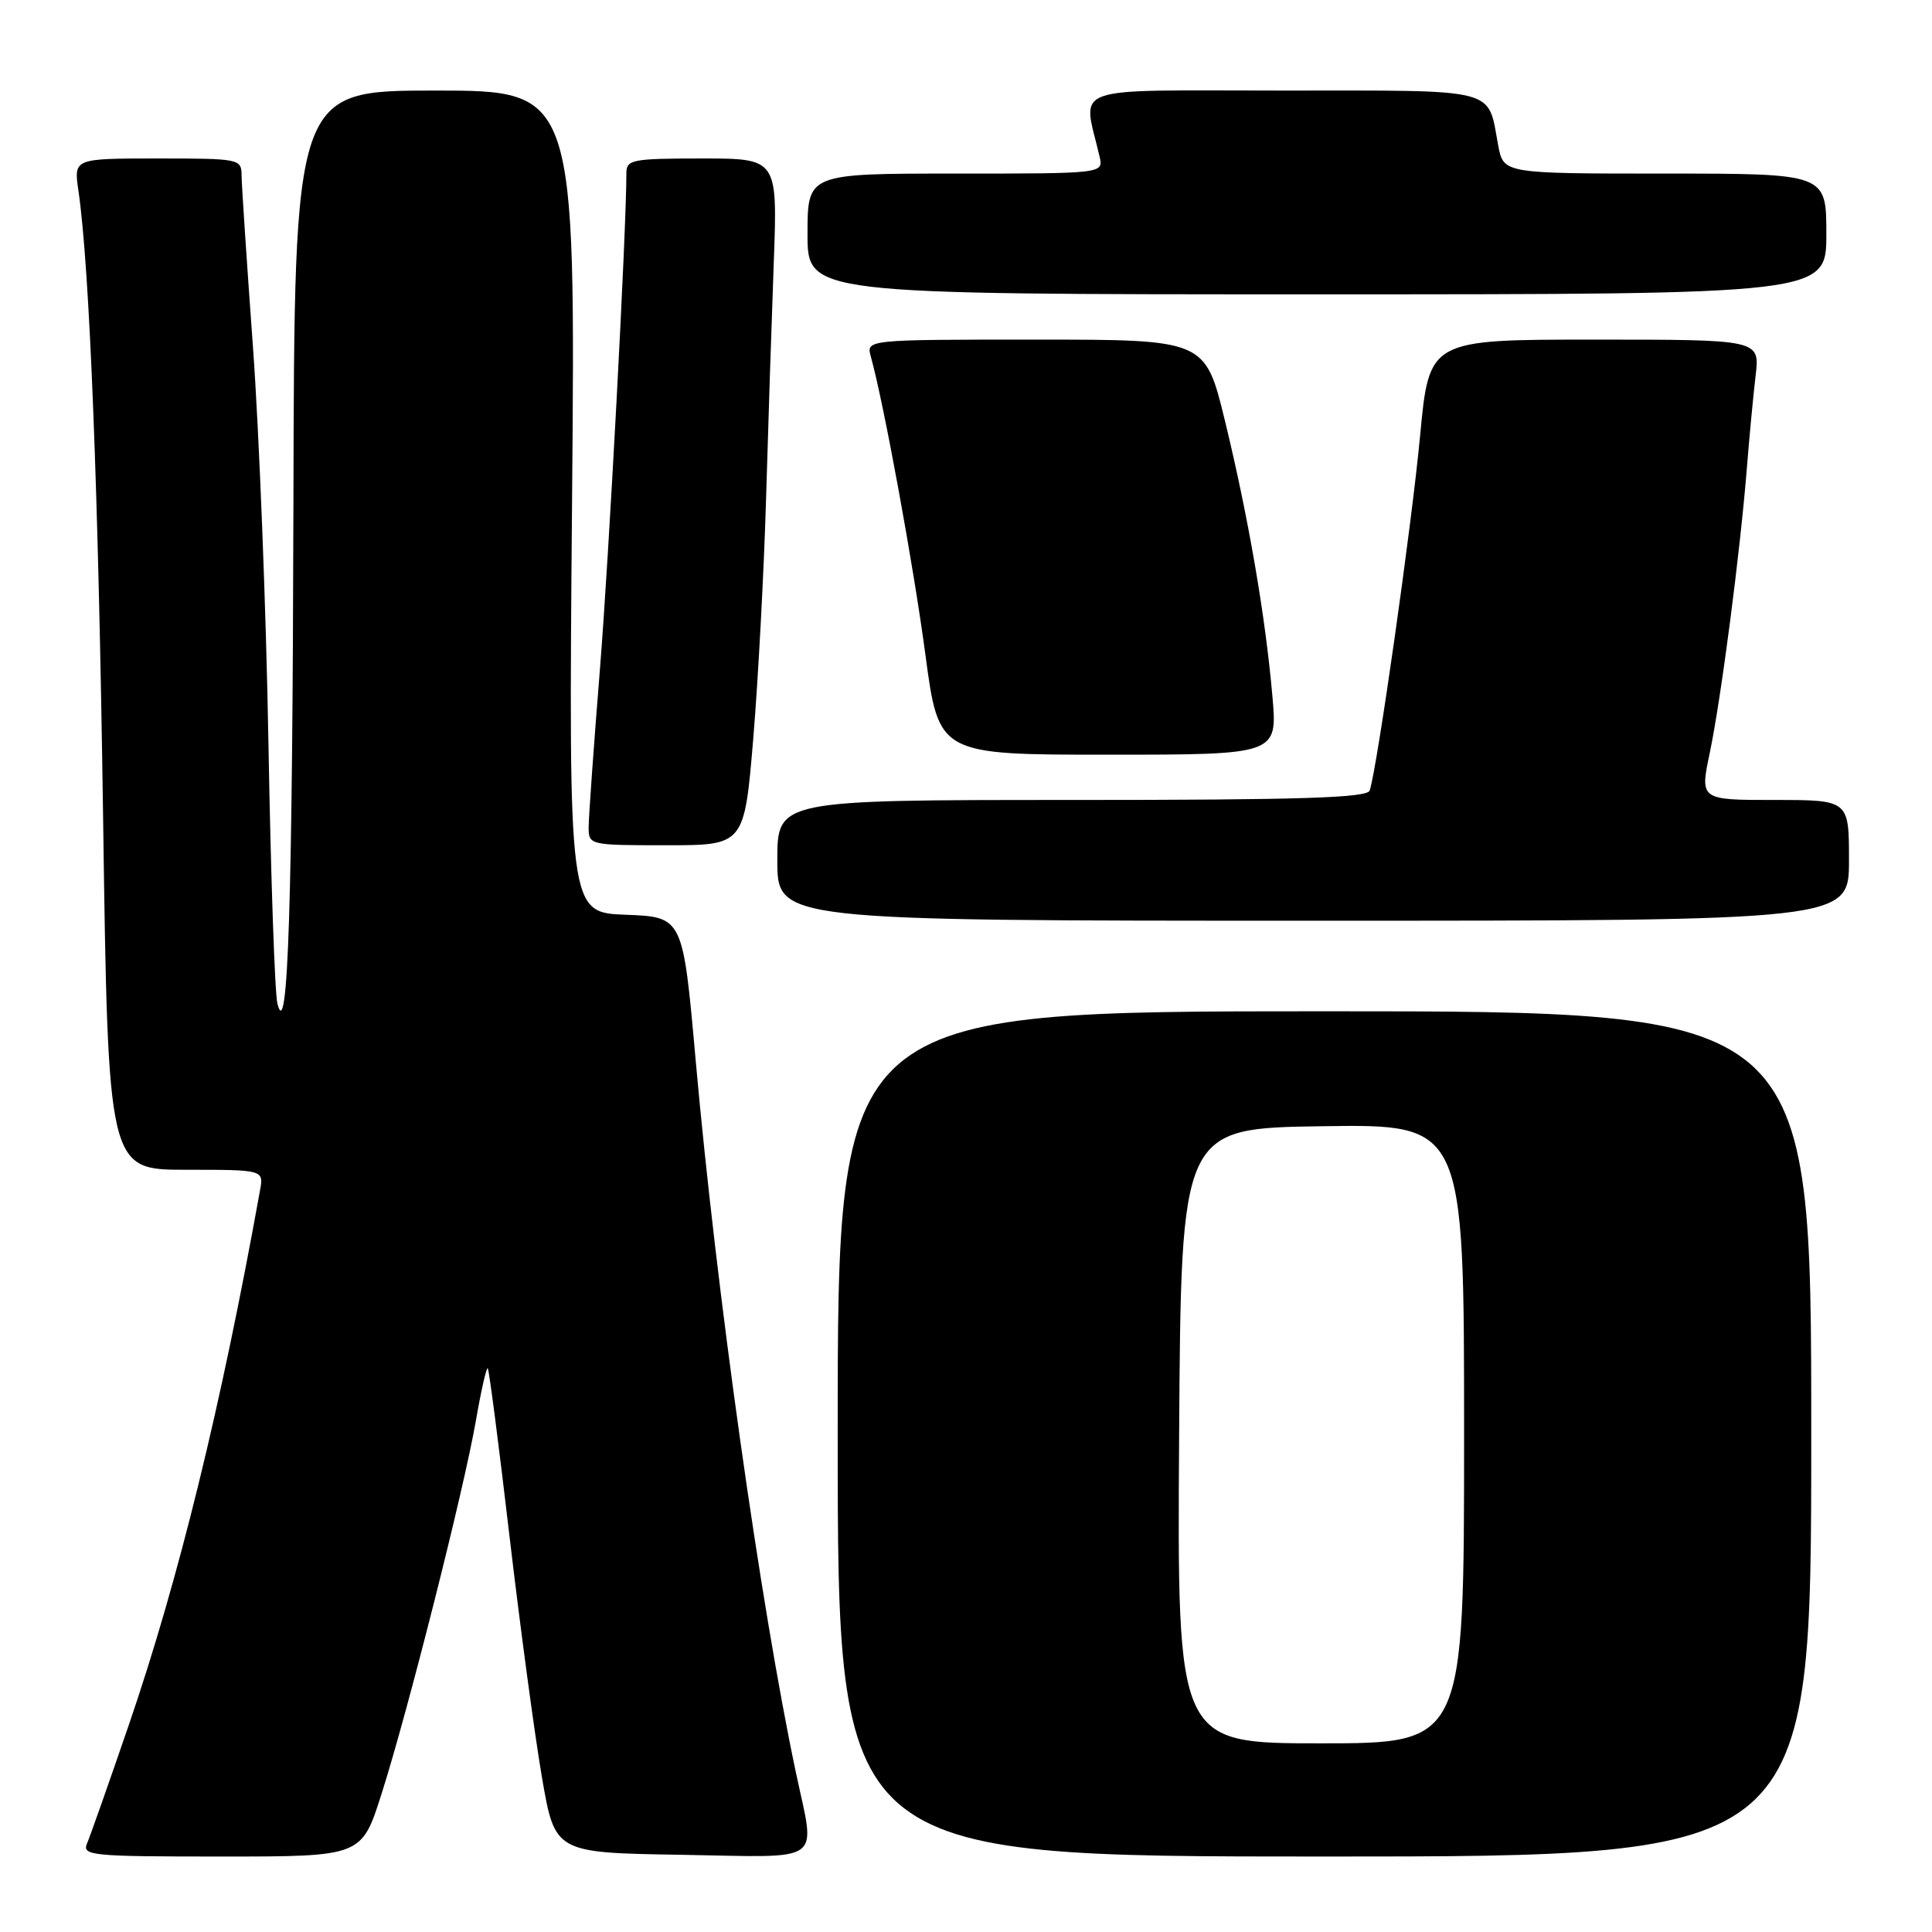 <?xml version="1.0" encoding="UTF-8" standalone="no"?>
<!DOCTYPE svg PUBLIC "-//W3C//DTD SVG 1.1//EN" "http://www.w3.org/Graphics/SVG/1.1/DTD/svg11.dtd" >
<svg xmlns="http://www.w3.org/2000/svg" xmlns:xlink="http://www.w3.org/1999/xlink" version="1.1" viewBox="0 0 256 256">
 <g >
 <path fill="currentColor"
d=" M 50.54 237.75 C 54.02 226.85 61.47 197.38 63.06 188.24 C 63.75 184.25 64.46 181.13 64.63 181.30 C 64.80 181.46 66.10 191.48 67.51 203.55 C 68.93 215.62 70.86 230.00 71.81 235.50 C 73.53 245.50 73.53 245.50 90.27 245.77 C 109.55 246.09 108.06 247.17 105.45 234.82 C 100.73 212.47 94.91 171.08 92.18 140.50 C 90.49 121.50 90.49 121.50 82.91 121.21 C 75.34 120.92 75.34 120.92 75.80 66.46 C 76.27 12.00 76.27 12.00 57.64 12.00 C 39.00 12.00 39.00 12.00 38.88 66.75 C 38.76 119.71 38.16 138.45 36.76 133.00 C 36.41 131.62 35.88 116.10 35.57 98.50 C 35.27 80.90 34.34 57.28 33.52 46.00 C 32.70 34.72 32.02 24.49 32.01 23.25 C 32.00 21.05 31.74 21.00 20.89 21.00 C 9.77 21.00 9.77 21.00 10.39 25.25 C 11.88 35.47 13.04 64.81 13.66 108.25 C 14.32 155.00 14.32 155.00 24.64 155.00 C 34.95 155.00 34.95 155.00 34.45 157.75 C 29.29 186.39 23.66 209.32 17.09 228.50 C 14.45 236.20 11.95 243.29 11.54 244.25 C 10.84 245.88 12.05 246.00 29.35 246.00 C 47.91 246.00 47.91 246.00 50.54 237.75 Z  M 240.00 190.00 C 240.00 134.00 240.00 134.00 175.50 134.00 C 111.00 134.00 111.00 134.00 111.00 190.00 C 111.00 246.00 111.00 246.00 175.50 246.00 C 240.00 246.00 240.00 246.00 240.00 190.00 Z  M 245.00 114.00 C 245.00 106.00 245.00 106.00 235.12 106.00 C 225.24 106.00 225.24 106.00 226.56 99.72 C 228.05 92.60 230.58 73.19 231.47 62.00 C 231.80 57.88 232.32 52.36 232.63 49.75 C 233.19 45.00 233.19 45.00 211.28 45.00 C 189.37 45.00 189.37 45.00 188.17 57.75 C 187.06 69.62 182.46 101.93 181.49 104.75 C 181.16 105.72 172.36 106.00 142.03 106.00 C 103.00 106.00 103.00 106.00 103.00 114.00 C 103.00 122.00 103.00 122.00 174.00 122.00 C 245.00 122.00 245.00 122.00 245.00 114.00 Z  M 99.82 97.75 C 100.47 89.91 101.23 75.62 101.51 66.00 C 101.79 56.38 102.25 42.31 102.53 34.75 C 103.03 21.00 103.03 21.00 93.01 21.00 C 83.81 21.00 83.00 21.15 83.00 22.92 C 83.00 30.61 80.69 73.87 79.48 88.85 C 78.67 98.94 78.00 108.27 78.00 109.60 C 78.00 111.98 78.09 112.00 88.32 112.00 C 98.63 112.00 98.63 112.00 99.82 97.75 Z  M 168.60 92.25 C 167.67 81.58 165.41 68.50 162.31 55.75 C 159.69 45.00 159.69 45.00 137.23 45.00 C 114.77 45.00 114.77 45.00 115.39 47.25 C 117.11 53.44 121.06 75.00 122.62 86.75 C 124.39 100.00 124.39 100.00 146.83 100.00 C 169.28 100.00 169.28 100.00 168.60 92.25 Z  M 242.00 31.00 C 242.00 23.00 242.00 23.00 220.61 23.00 C 199.22 23.00 199.22 23.00 198.52 19.27 C 197.07 11.53 198.94 12.00 169.89 12.00 C 141.00 12.00 143.47 11.11 145.70 20.75 C 146.22 23.00 146.22 23.00 126.61 23.00 C 107.00 23.00 107.00 23.00 107.00 31.00 C 107.00 39.00 107.00 39.00 174.50 39.00 C 242.00 39.00 242.00 39.00 242.00 31.00 Z  M 156.24 190.25 C 156.50 149.50 156.50 149.50 175.25 149.23 C 194.00 148.96 194.00 148.96 194.00 189.98 C 194.00 231.00 194.00 231.00 174.99 231.00 C 155.98 231.00 155.98 231.00 156.24 190.25 Z "/>
</g>
</svg>